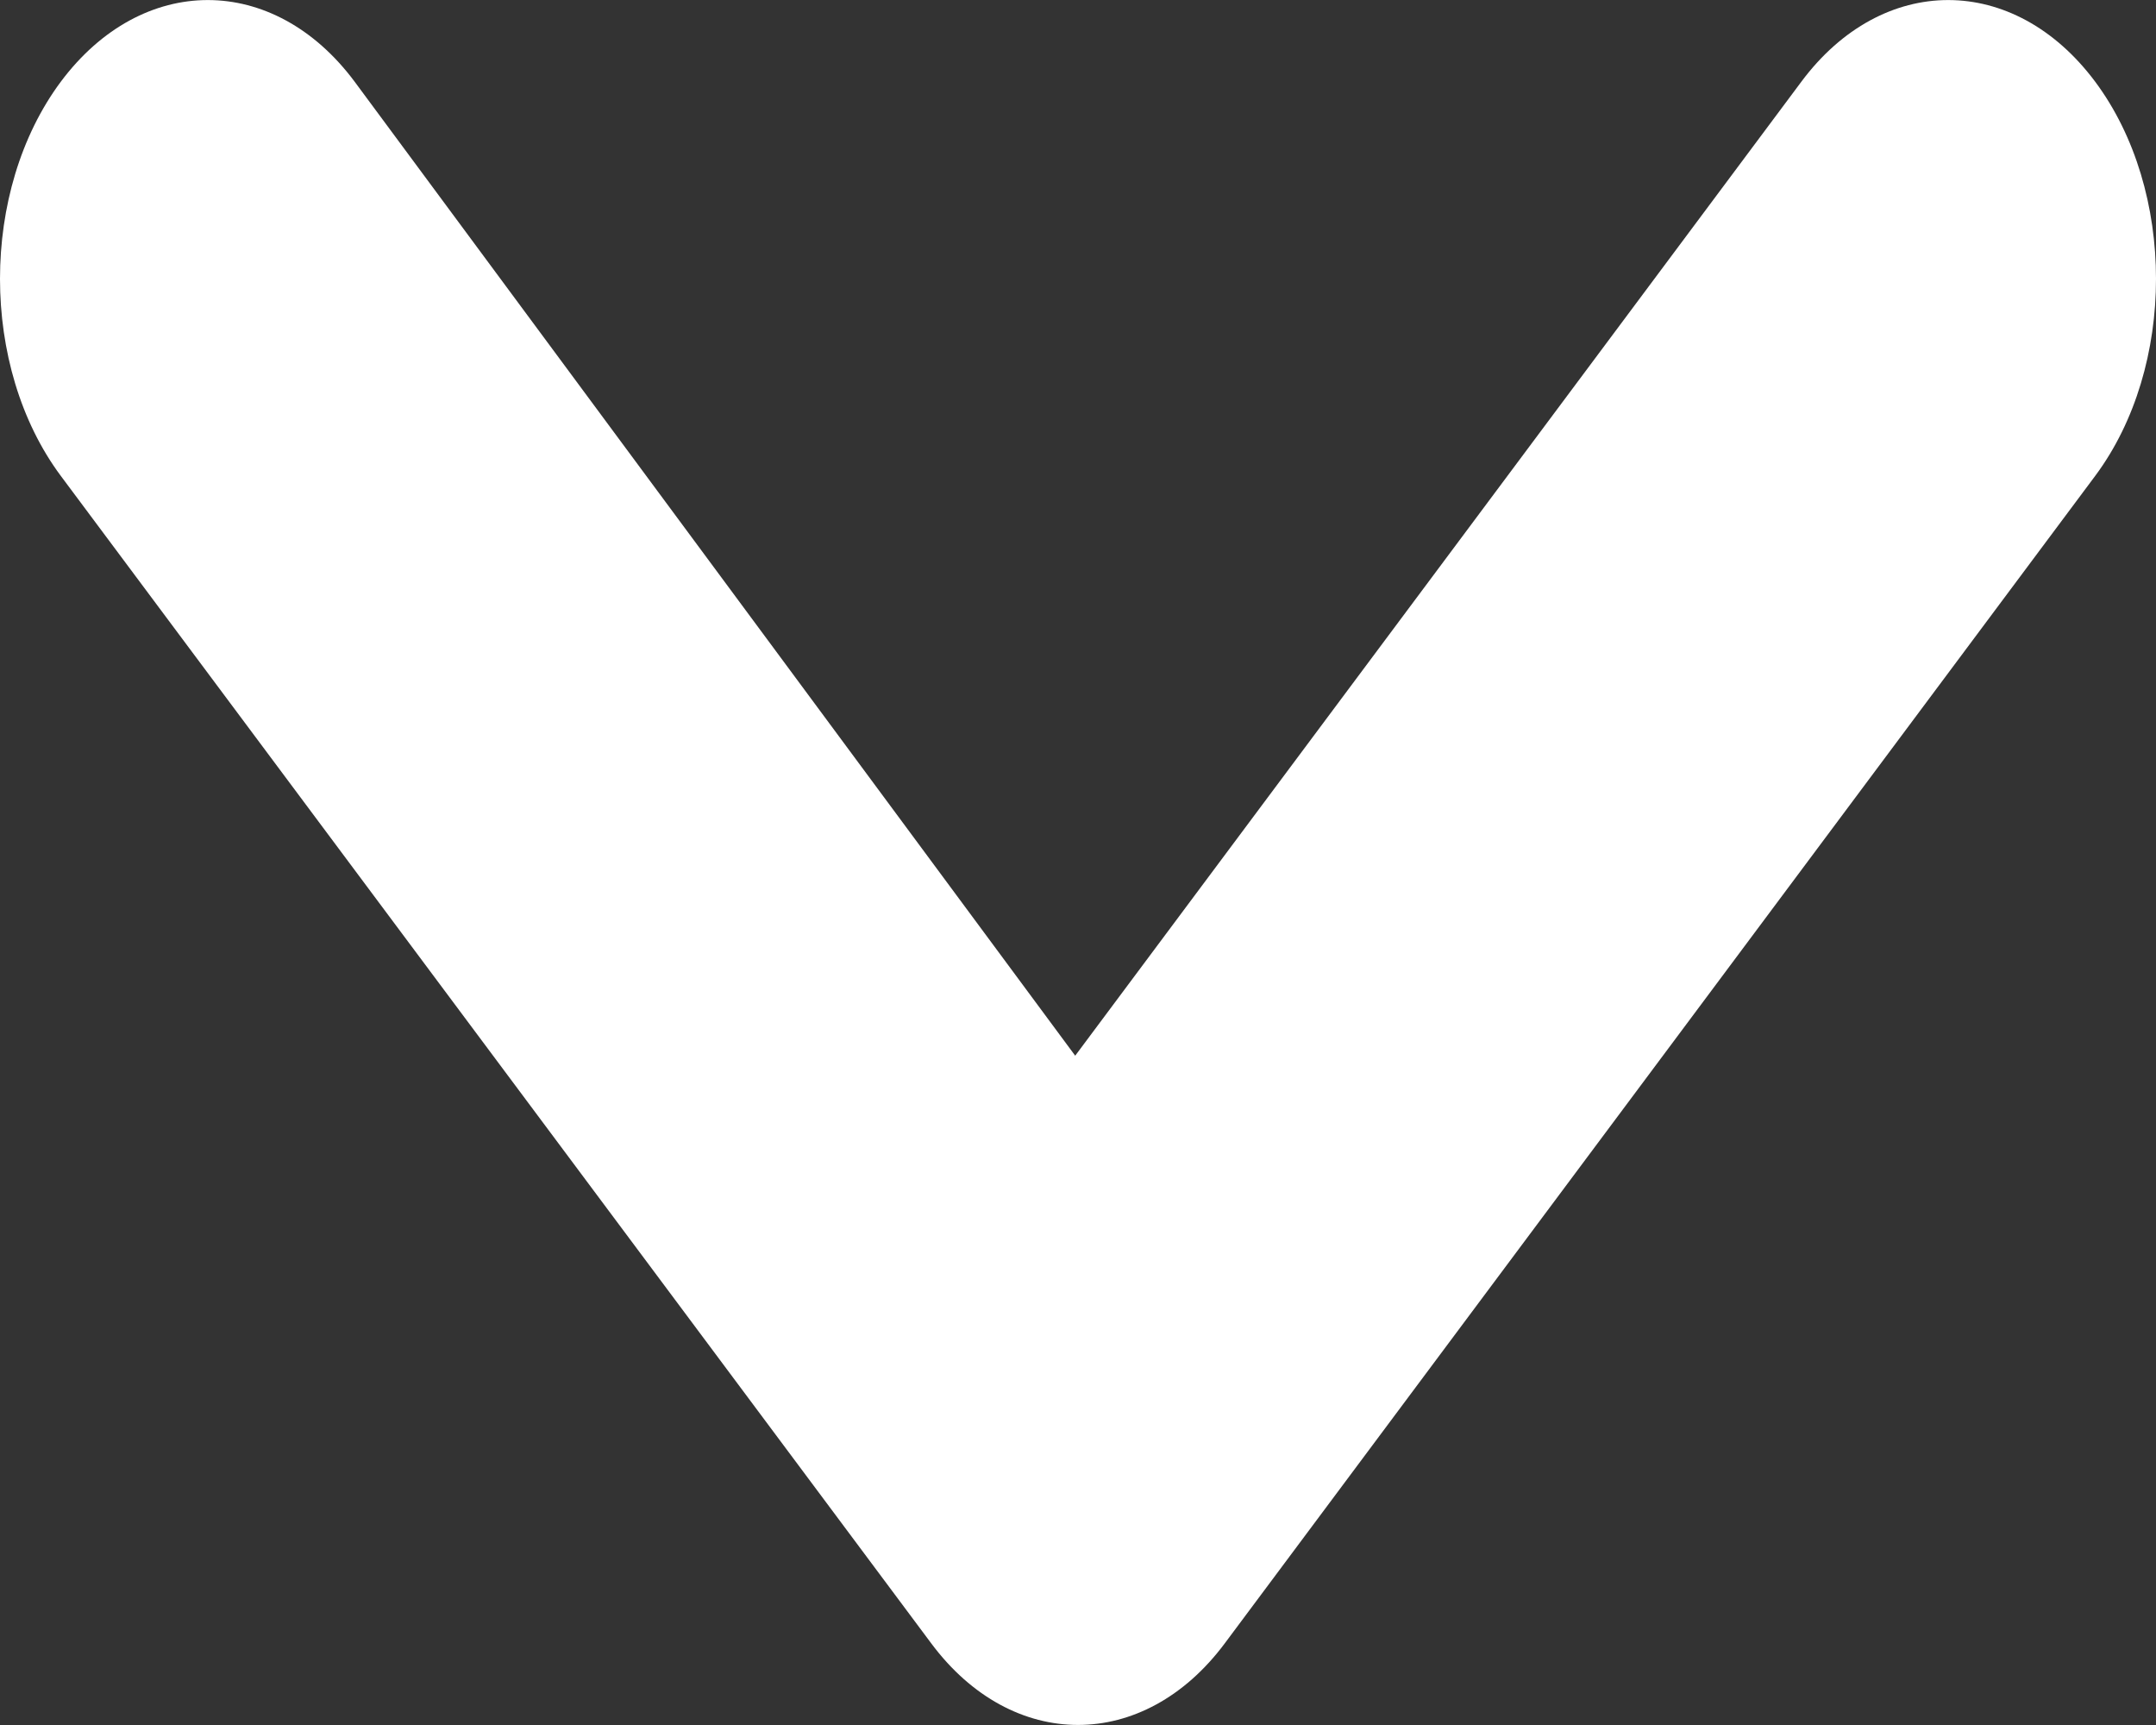 <svg width="10" height="8" viewBox="0 0 10 8" fill="none" xmlns="http://www.w3.org/2000/svg">
<rect x="0" y="0" width="10" height="8" fill="#333333" stroke="none"/>
<path d="M5.681 7.621C5.305 8.126 4.695 8.126 4.319 7.621L0.282 2.207C-0.094 1.702 -0.094 0.884 0.282 0.379C0.659 -0.126 1.269 -0.126 1.645 0.379L4.987 4.896L8.355 0.379C8.731 -0.126 9.341 -0.126 9.718 0.379C10.094 0.884 10.094 1.702 9.718 2.207L5.681 7.621Z" fill="white"/>
</svg>
